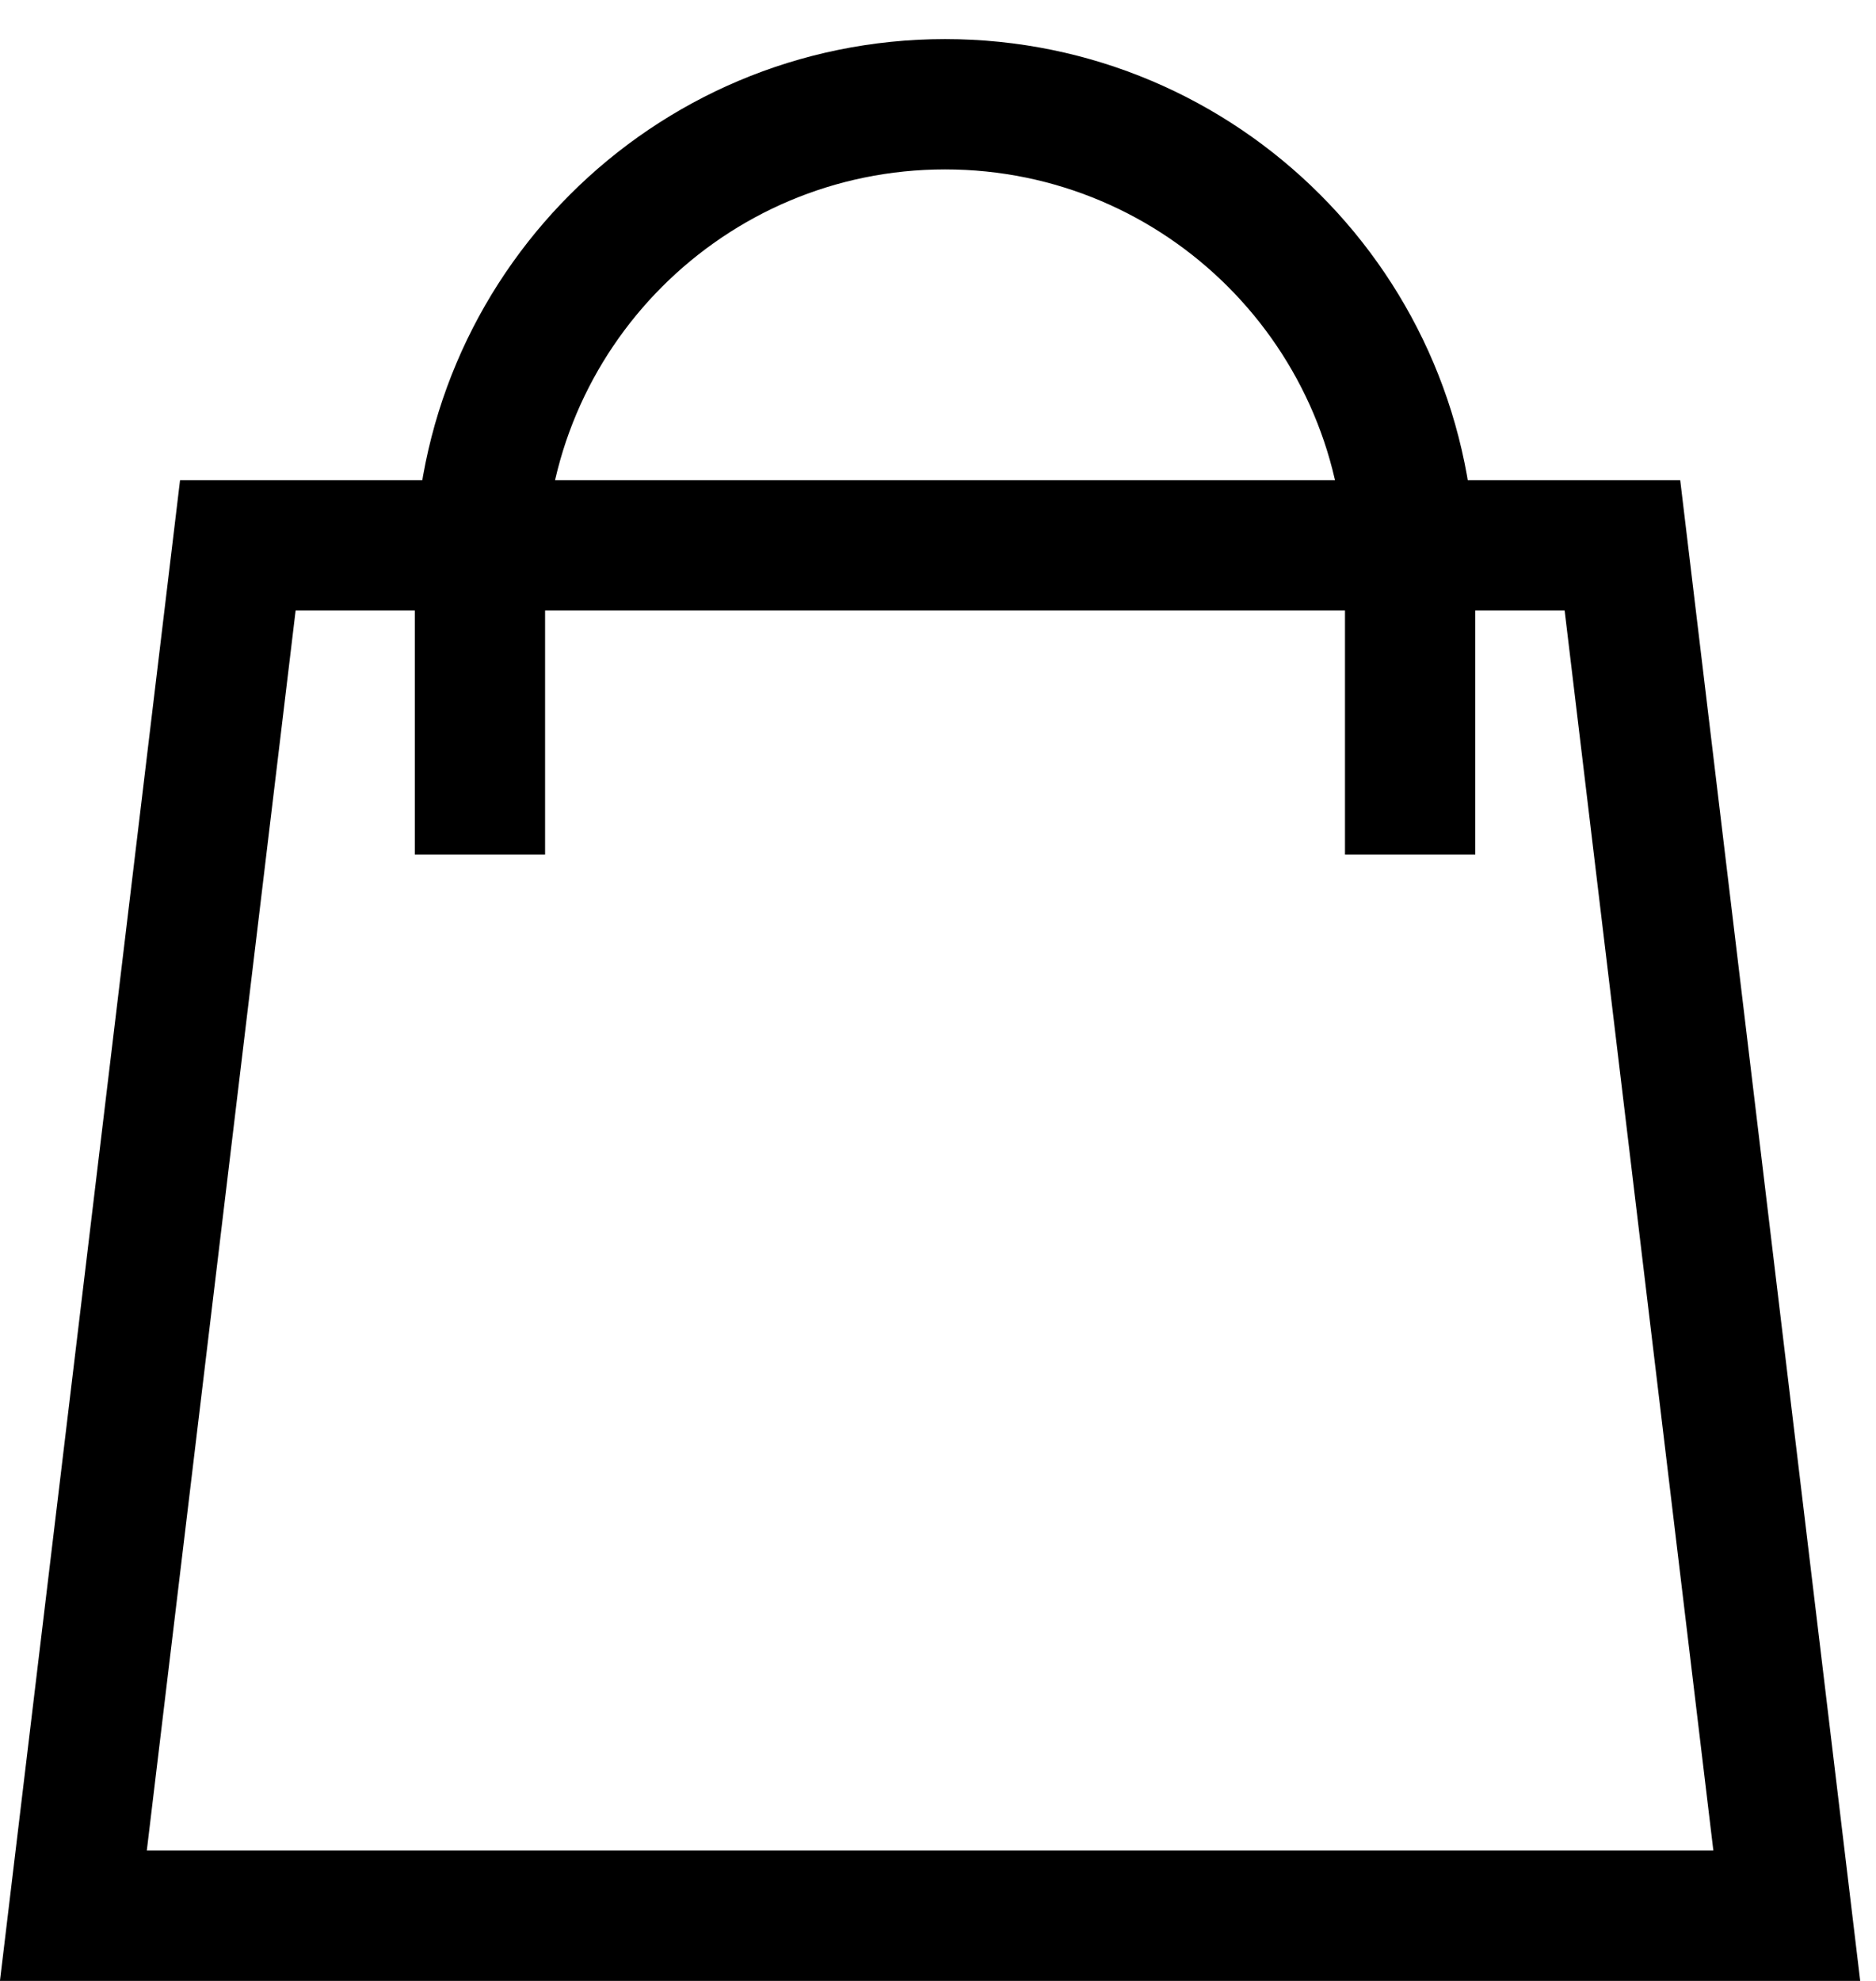 <svg width="18" height="19" viewBox="0 0 18 19" fill="none" xmlns="http://www.w3.org/2000/svg">
<path d="M0.704 18.375L2.282 5.231H15.567L17.144 18.375H0.704Z" stroke="black" stroke-width="1.25"/>
<path d="M4.605 8.197V5.462C4.605 2.998 6.603 1 9.068 1V1C11.532 1 13.53 2.998 13.53 5.462V8.197" stroke="black" stroke-width="1.25"/>
</svg>
